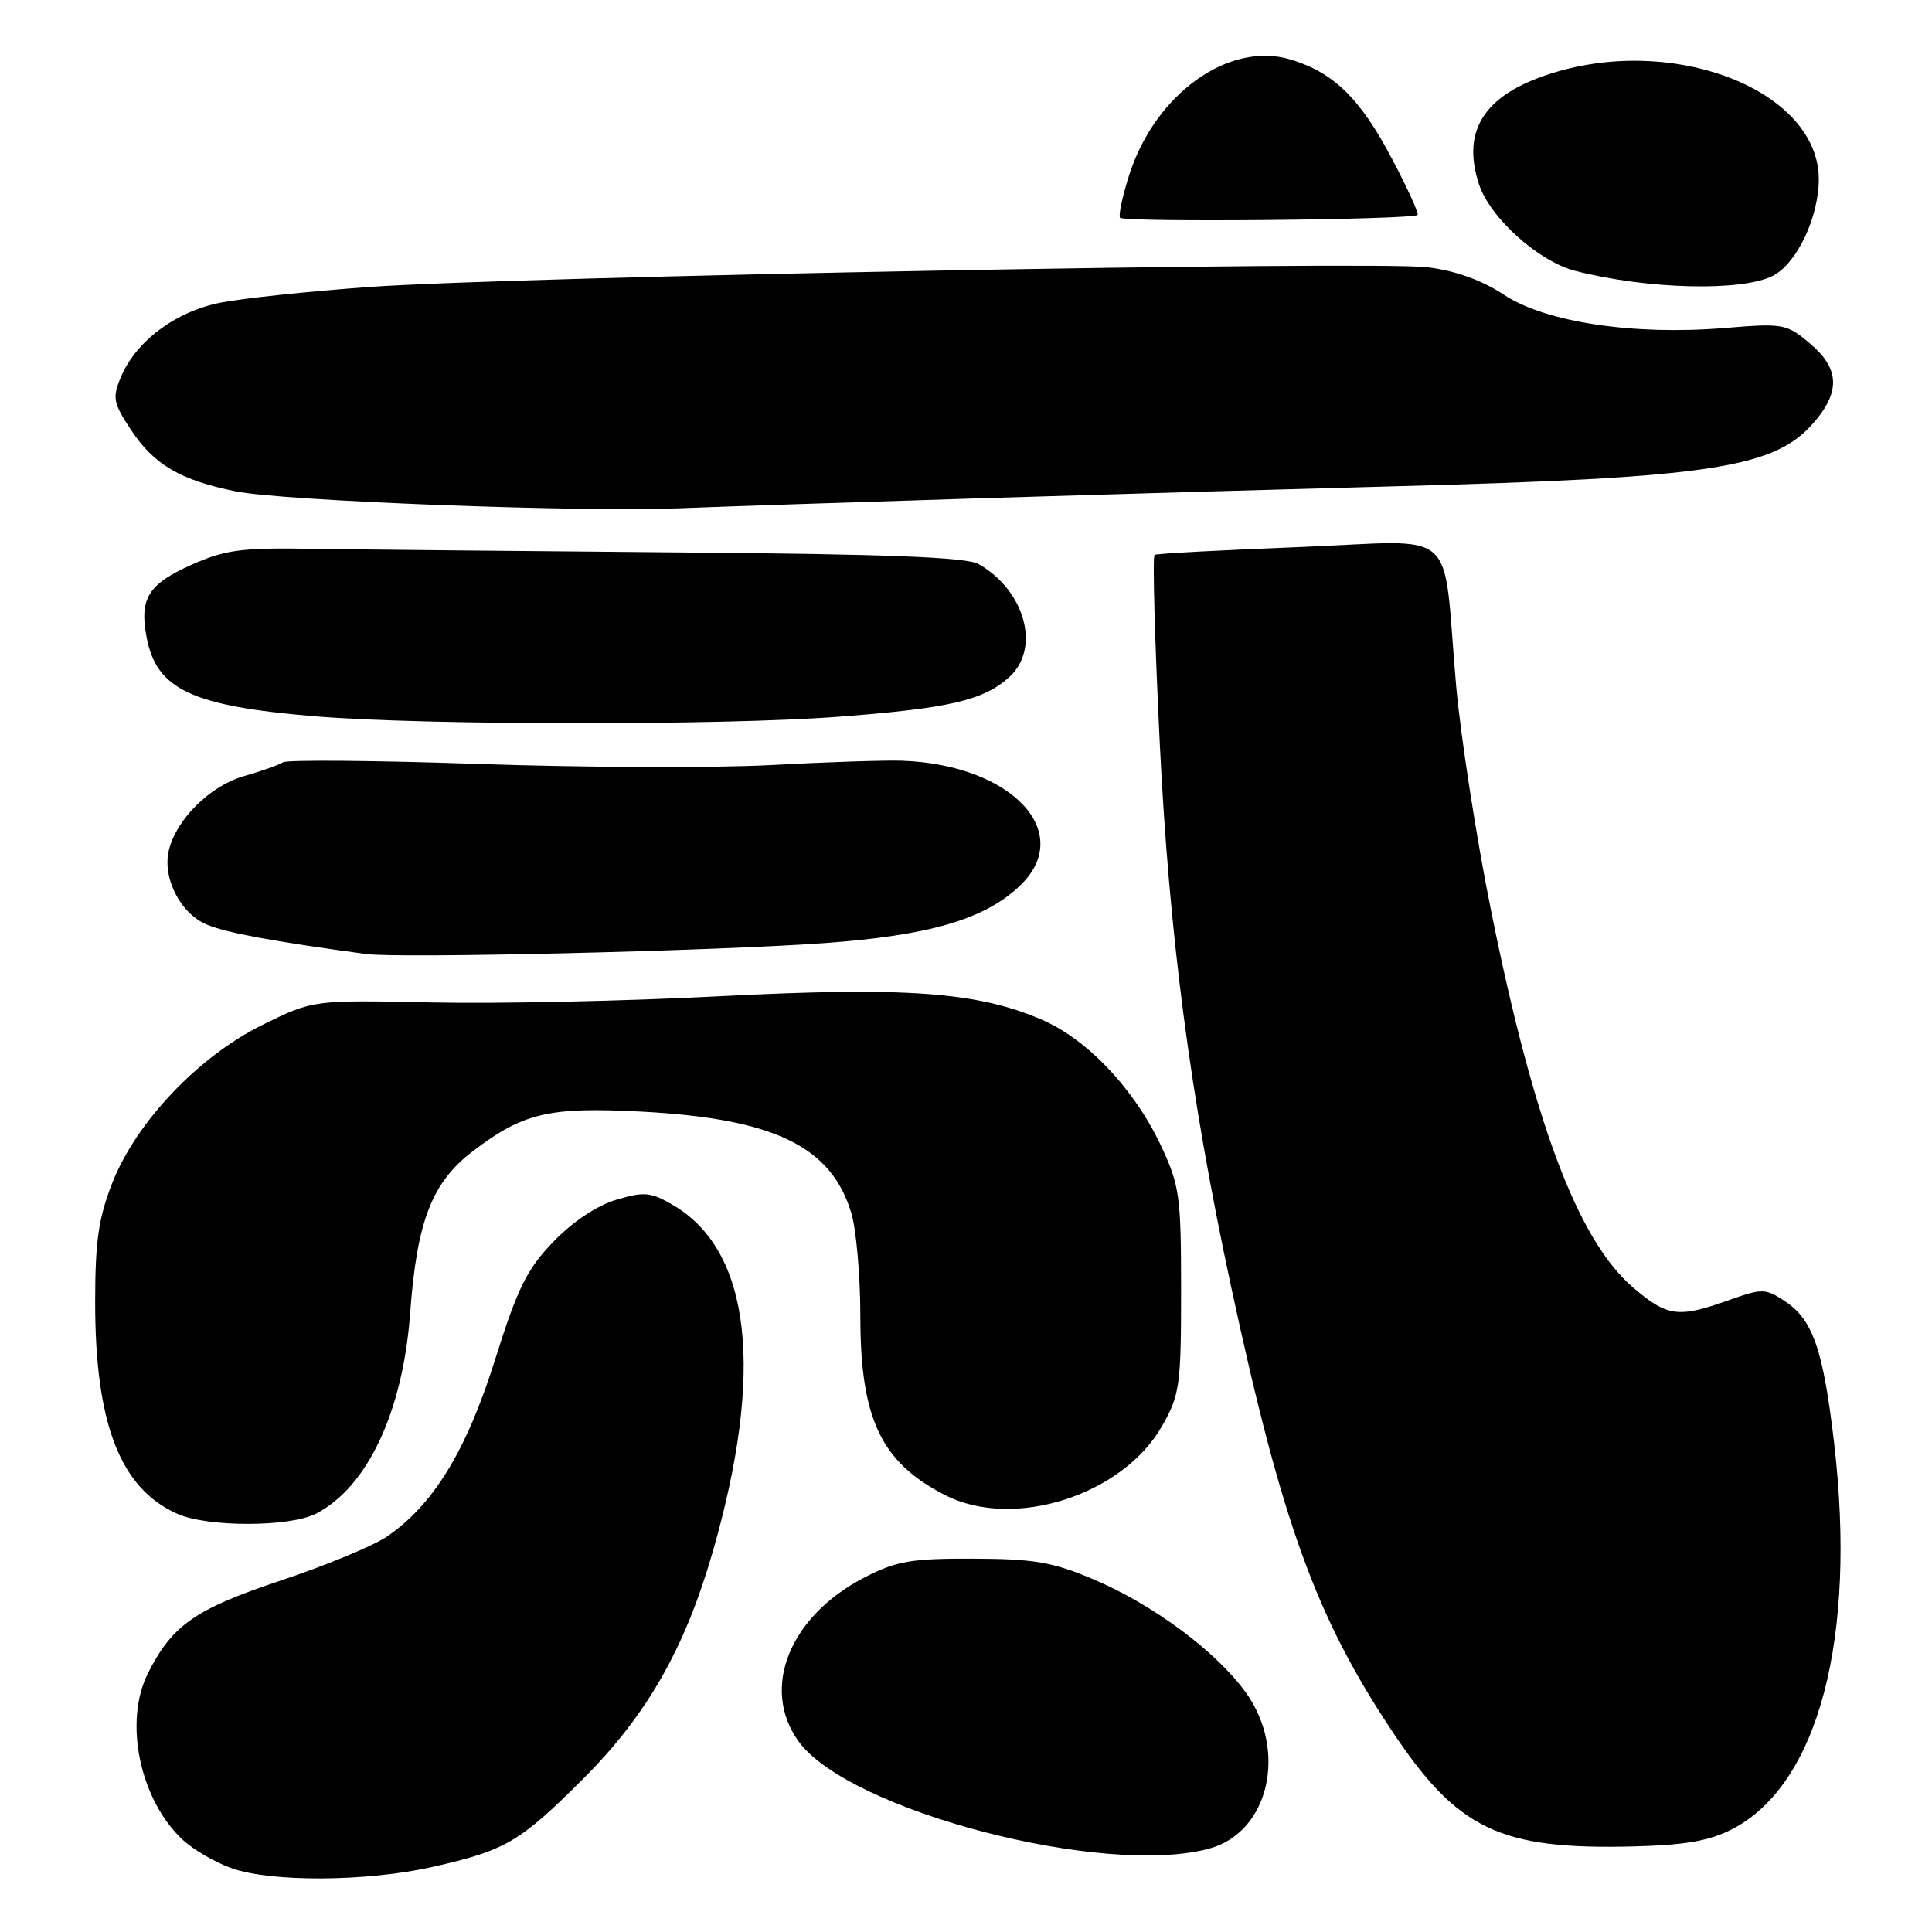 <?xml version="1.0" encoding="UTF-8" standalone="no"?>
<!DOCTYPE svg PUBLIC "-//W3C//DTD SVG 1.1//EN" "http://www.w3.org/Graphics/SVG/1.1/DTD/svg11.dtd" >
<svg xmlns="http://www.w3.org/2000/svg" xmlns:xlink="http://www.w3.org/1999/xlink" version="1.1" viewBox="0 0 256 256">
 <g >
 <path fill="currentColor"
d=" M 57.30 247.38 C 67.00 245.19 68.87 244.10 77.28 235.69 C 85.68 227.29 90.69 218.54 94.37 205.87 C 101.35 181.77 99.54 165.73 89.17 159.67 C 86.23 157.95 85.37 157.87 81.68 158.97 C 79.11 159.73 75.89 161.88 73.32 164.54 C 69.80 168.20 68.59 170.65 65.59 180.19 C 61.79 192.29 57.37 199.49 51.18 203.66 C 49.37 204.87 43.04 207.49 37.11 209.46 C 25.87 213.21 22.82 215.34 19.61 221.70 C 16.35 228.17 18.54 238.56 24.27 243.84 C 25.67 245.12 28.54 246.79 30.66 247.54 C 35.91 249.42 48.61 249.34 57.30 247.38 Z  M 160.30 244.93 C 168.17 242.75 170.64 231.94 165.04 224.21 C 161.11 218.79 152.77 212.60 144.89 209.27 C 139.48 206.98 137.04 206.56 128.98 206.53 C 120.74 206.50 118.80 206.84 114.59 209.00 C 104.65 214.11 100.77 223.65 105.77 230.68 C 112.35 239.91 146.36 248.80 160.30 244.93 Z  M 229.53 242.37 C 240.94 236.48 246.05 217.09 243.03 191.20 C 241.58 178.77 240.20 174.83 236.47 172.39 C 233.91 170.71 233.51 170.70 229.00 172.31 C 222.35 174.67 220.91 174.47 216.39 170.60 C 209.11 164.37 203.27 148.90 197.60 120.80 C 195.63 111.07 193.54 97.57 192.94 90.80 C 191.06 69.30 193.73 71.65 172.18 72.49 C 161.91 72.89 153.27 73.35 152.99 73.52 C 152.70 73.69 153.01 84.78 153.66 98.16 C 154.92 124.00 157.71 145.29 163.13 170.50 C 169.83 201.63 174.35 214.15 184.33 229.19 C 193.12 242.45 198.67 245.12 216.53 244.66 C 223.34 244.48 226.53 243.92 229.53 242.37 Z  M 41.89 200.56 C 48.70 197.04 53.40 187.01 54.35 173.96 C 55.25 161.78 57.22 156.68 62.68 152.52 C 69.30 147.47 72.76 146.65 84.92 147.29 C 102.55 148.21 110.15 151.88 112.81 160.75 C 113.46 162.94 114.00 169.08 114.00 174.40 C 114.00 187.99 116.72 193.74 125.21 198.10 C 134.30 202.76 148.78 198.14 154.00 188.92 C 156.33 184.81 156.50 183.56 156.50 171.00 C 156.50 158.47 156.31 157.09 153.84 151.82 C 150.31 144.30 144.08 137.71 138.04 135.11 C 129.46 131.42 120.01 130.74 95.30 132.01 C 82.97 132.65 65.82 133.02 57.19 132.83 C 41.50 132.50 41.50 132.50 34.84 135.77 C 26.35 139.94 18.08 148.62 14.89 156.72 C 13.06 161.37 12.61 164.46 12.61 172.50 C 12.60 188.65 15.92 197.22 23.50 200.59 C 27.53 202.38 38.40 202.36 41.89 200.56 Z  M 109.16 124.97 C 123.17 123.96 130.49 121.82 135.16 117.35 C 142.52 110.29 134.01 101.30 119.50 100.80 C 117.30 100.72 109.42 100.98 102.00 101.38 C 94.58 101.77 77.25 101.70 63.50 101.23 C 49.75 100.76 38.05 100.66 37.50 101.01 C 36.95 101.36 34.62 102.19 32.32 102.84 C 27.87 104.12 23.42 108.49 22.39 112.60 C 21.46 116.28 23.89 121.06 27.42 122.52 C 30.08 123.62 36.21 124.75 48.50 126.41 C 52.92 127.01 94.50 126.02 109.16 124.97 Z  M 111.00 94.98 C 125.79 93.86 130.34 92.81 133.75 89.70 C 137.92 85.90 135.84 78.27 129.67 74.74 C 128.07 73.83 117.59 73.42 90.00 73.20 C 69.38 73.03 47.55 72.81 41.50 72.72 C 31.90 72.56 29.84 72.84 25.28 74.88 C 19.64 77.41 18.46 79.32 19.42 84.41 C 20.72 91.37 25.39 93.56 41.83 94.92 C 56.18 96.11 95.57 96.14 111.00 94.98 Z  M 130.00 66.02 C 146.78 65.50 171.07 64.80 184.00 64.46 C 226.94 63.33 235.25 62.06 240.50 55.81 C 243.89 51.78 243.69 48.76 239.80 45.49 C 236.73 42.90 236.29 42.82 228.55 43.46 C 216.50 44.46 204.78 42.70 199.30 39.07 C 196.38 37.14 192.90 35.88 189.19 35.42 C 182.08 34.53 68.52 36.64 49.00 38.02 C 41.02 38.59 32.11 39.53 29.19 40.11 C 23.22 41.30 17.98 45.23 16.00 50.01 C 14.87 52.72 15.01 53.42 17.37 56.98 C 20.41 61.58 23.92 63.63 31.25 65.11 C 37.60 66.39 76.79 67.88 90.00 67.35 C 95.22 67.14 113.22 66.54 130.00 66.02 Z  M 234.93 36.54 C 238.11 34.89 241.00 28.78 241.00 23.73 C 240.98 12.30 222.72 4.77 206.42 9.47 C 196.91 12.21 193.54 17.04 195.98 24.43 C 197.44 28.86 203.83 34.62 208.69 35.88 C 218.20 38.34 230.82 38.66 234.93 36.54 Z  M 187.84 28.48 C 188.03 28.30 186.51 24.95 184.45 21.05 C 180.25 13.05 176.72 9.60 170.99 7.88 C 162.85 5.44 153.12 12.39 149.65 23.11 C 148.75 25.91 148.19 28.50 148.41 28.85 C 148.80 29.49 187.18 29.13 187.84 28.48 Z "/>
</g>
</svg>